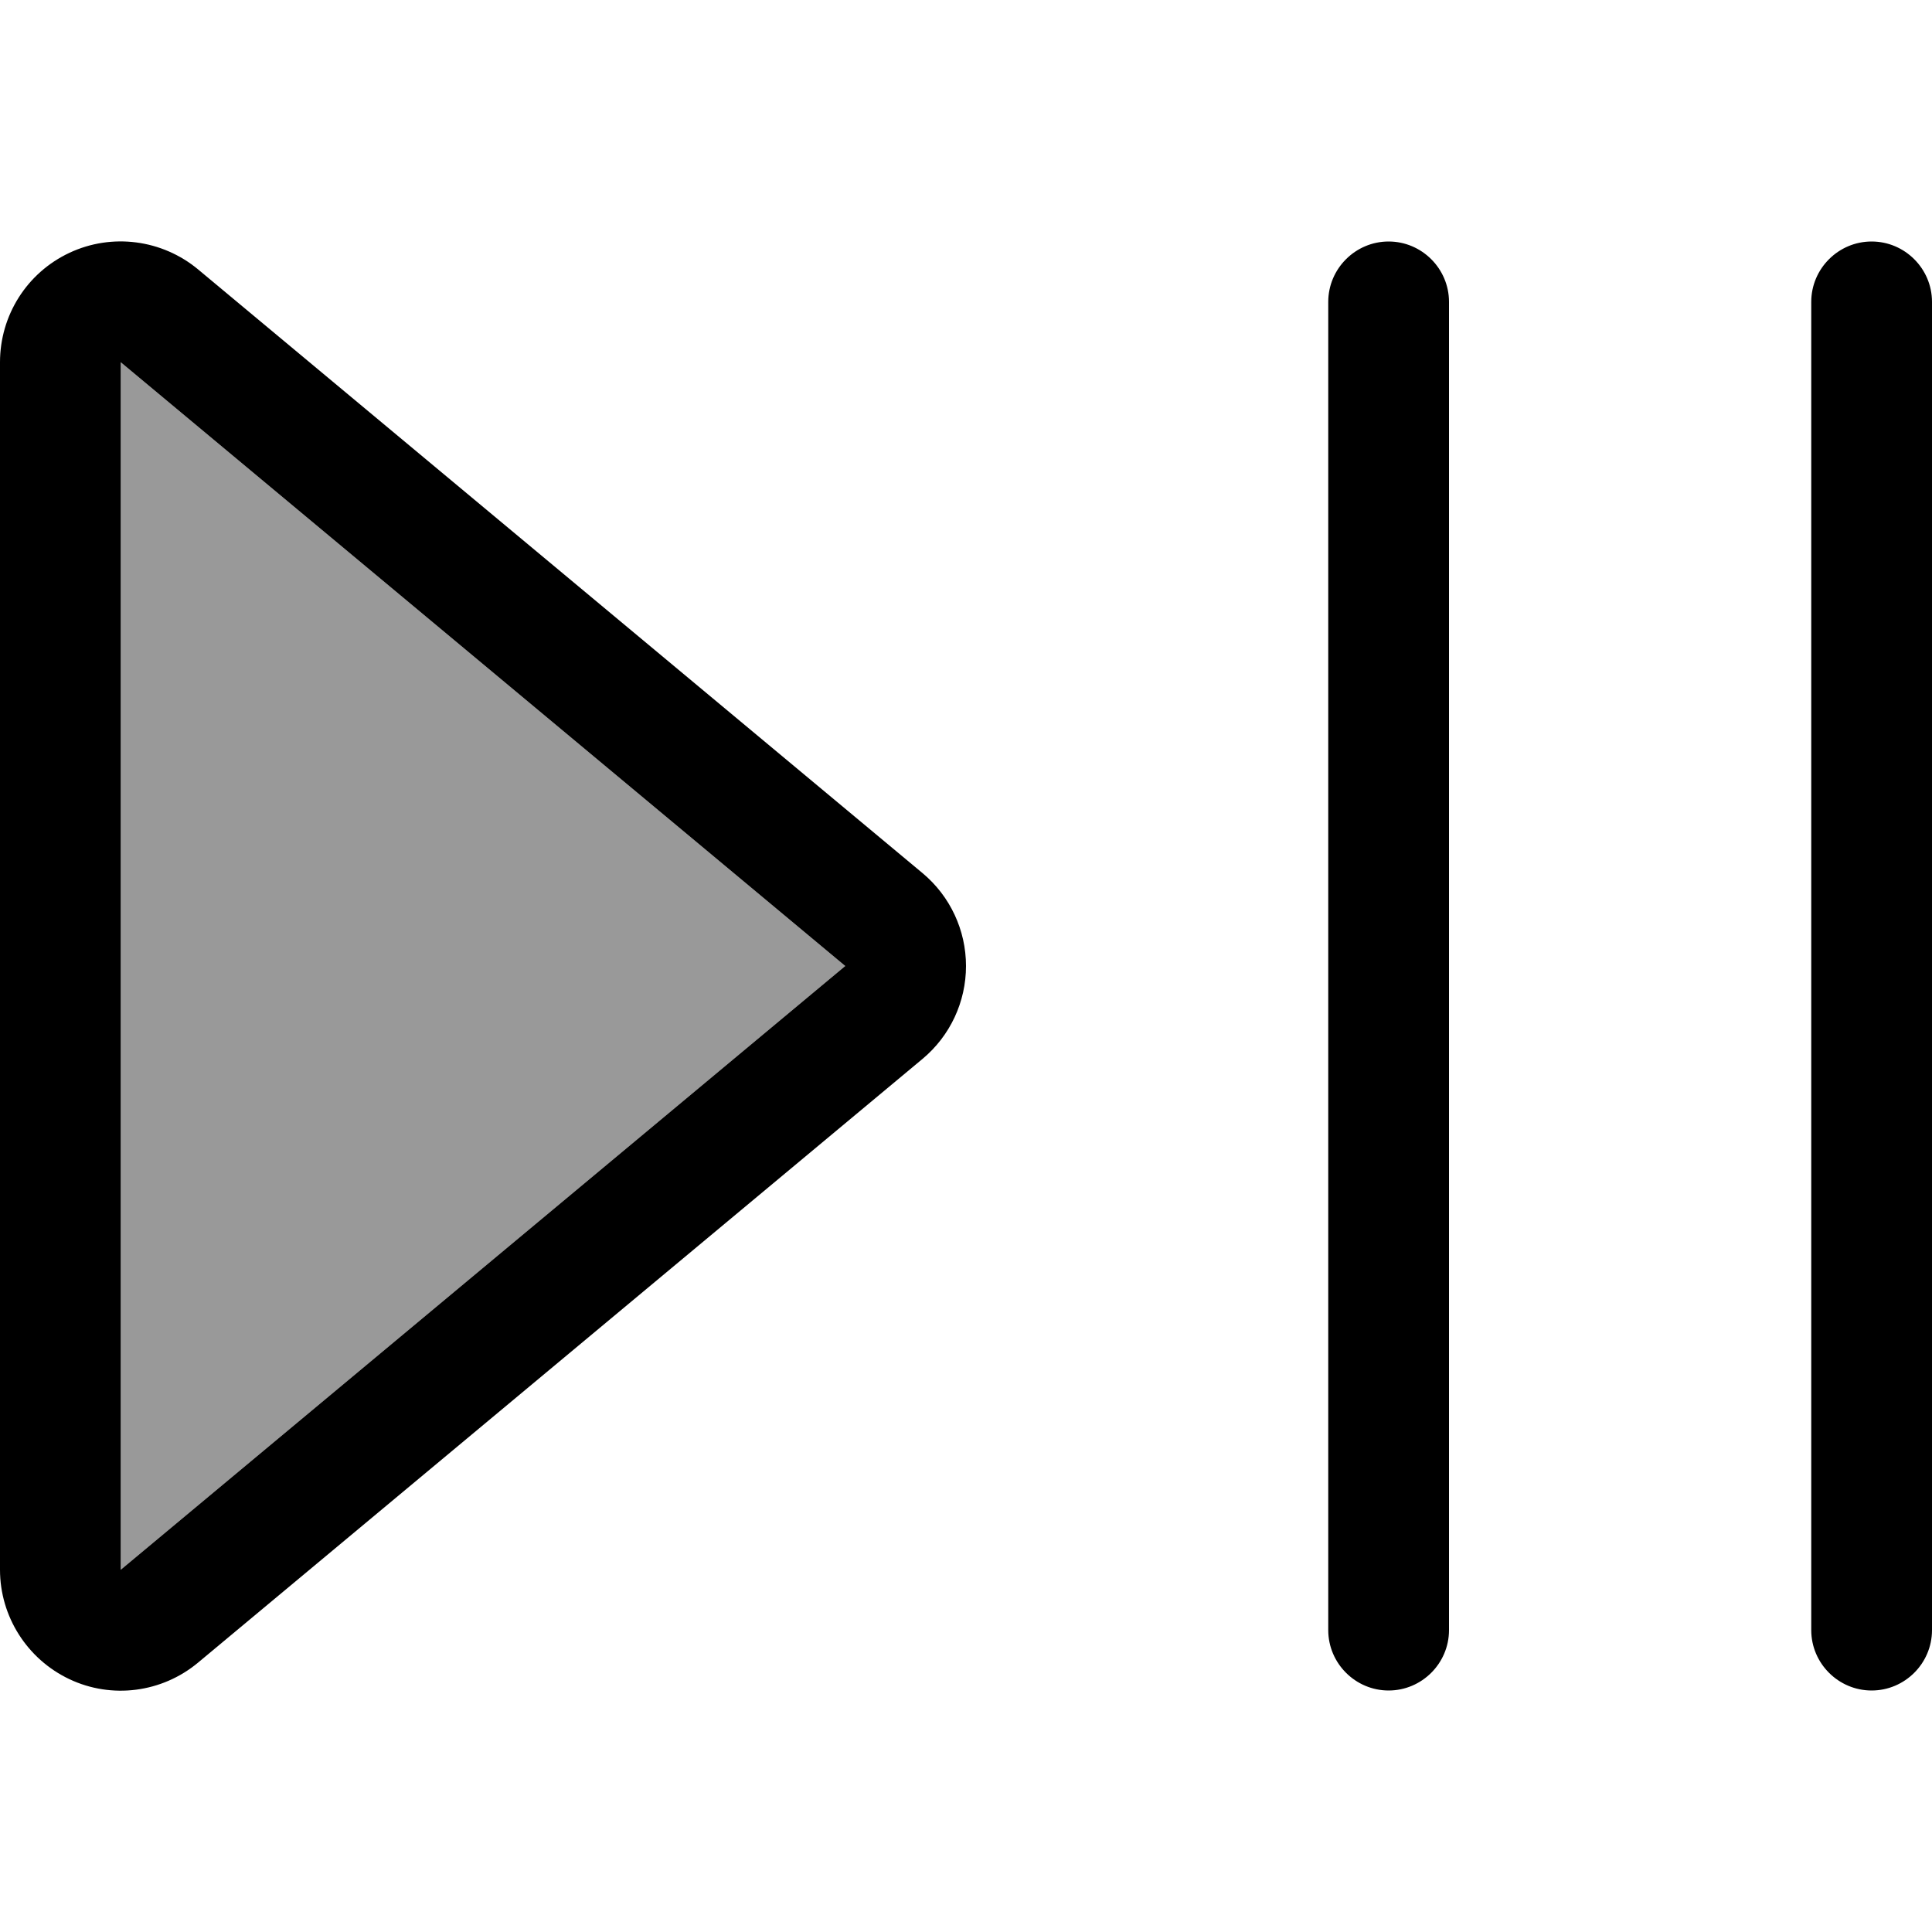 <svg xmlns="http://www.w3.org/2000/svg" viewBox="0 0 512 512"><!--! Font Awesome Pro 7.1.0 by @fontawesome - https://fontawesome.com License - https://fontawesome.com/license (Commercial License) Copyright 2025 Fonticons, Inc. --><path opacity=".4" fill="currentColor" d="M32 96L32 416 224 256 32 96z"/><path fill="currentColor" d="M384 80c0-8.8-7.2-16-16-16s-16 7.2-16 16l0 352c0 8.8 7.2 16 16 16s16-7.2 16-16l0-352zm128 0c0-8.8-7.2-16-16-16s-16 7.2-16 16l0 352c0 8.8 7.2 16 16 16s16-7.2 16-16l0-352zM224 256L32 416 32 96 224 256zM52.5 71.4c-9.5-7.9-22.8-9.7-34.1-4.4S0 83.6 0 96L0 416c0 12.4 7.2 23.7 18.4 29s24.5 3.6 34.1-4.4l192-160c7.3-6.1 11.5-15.1 11.5-24.6s-4.2-18.5-11.5-24.6l-192-160z"/></svg>
